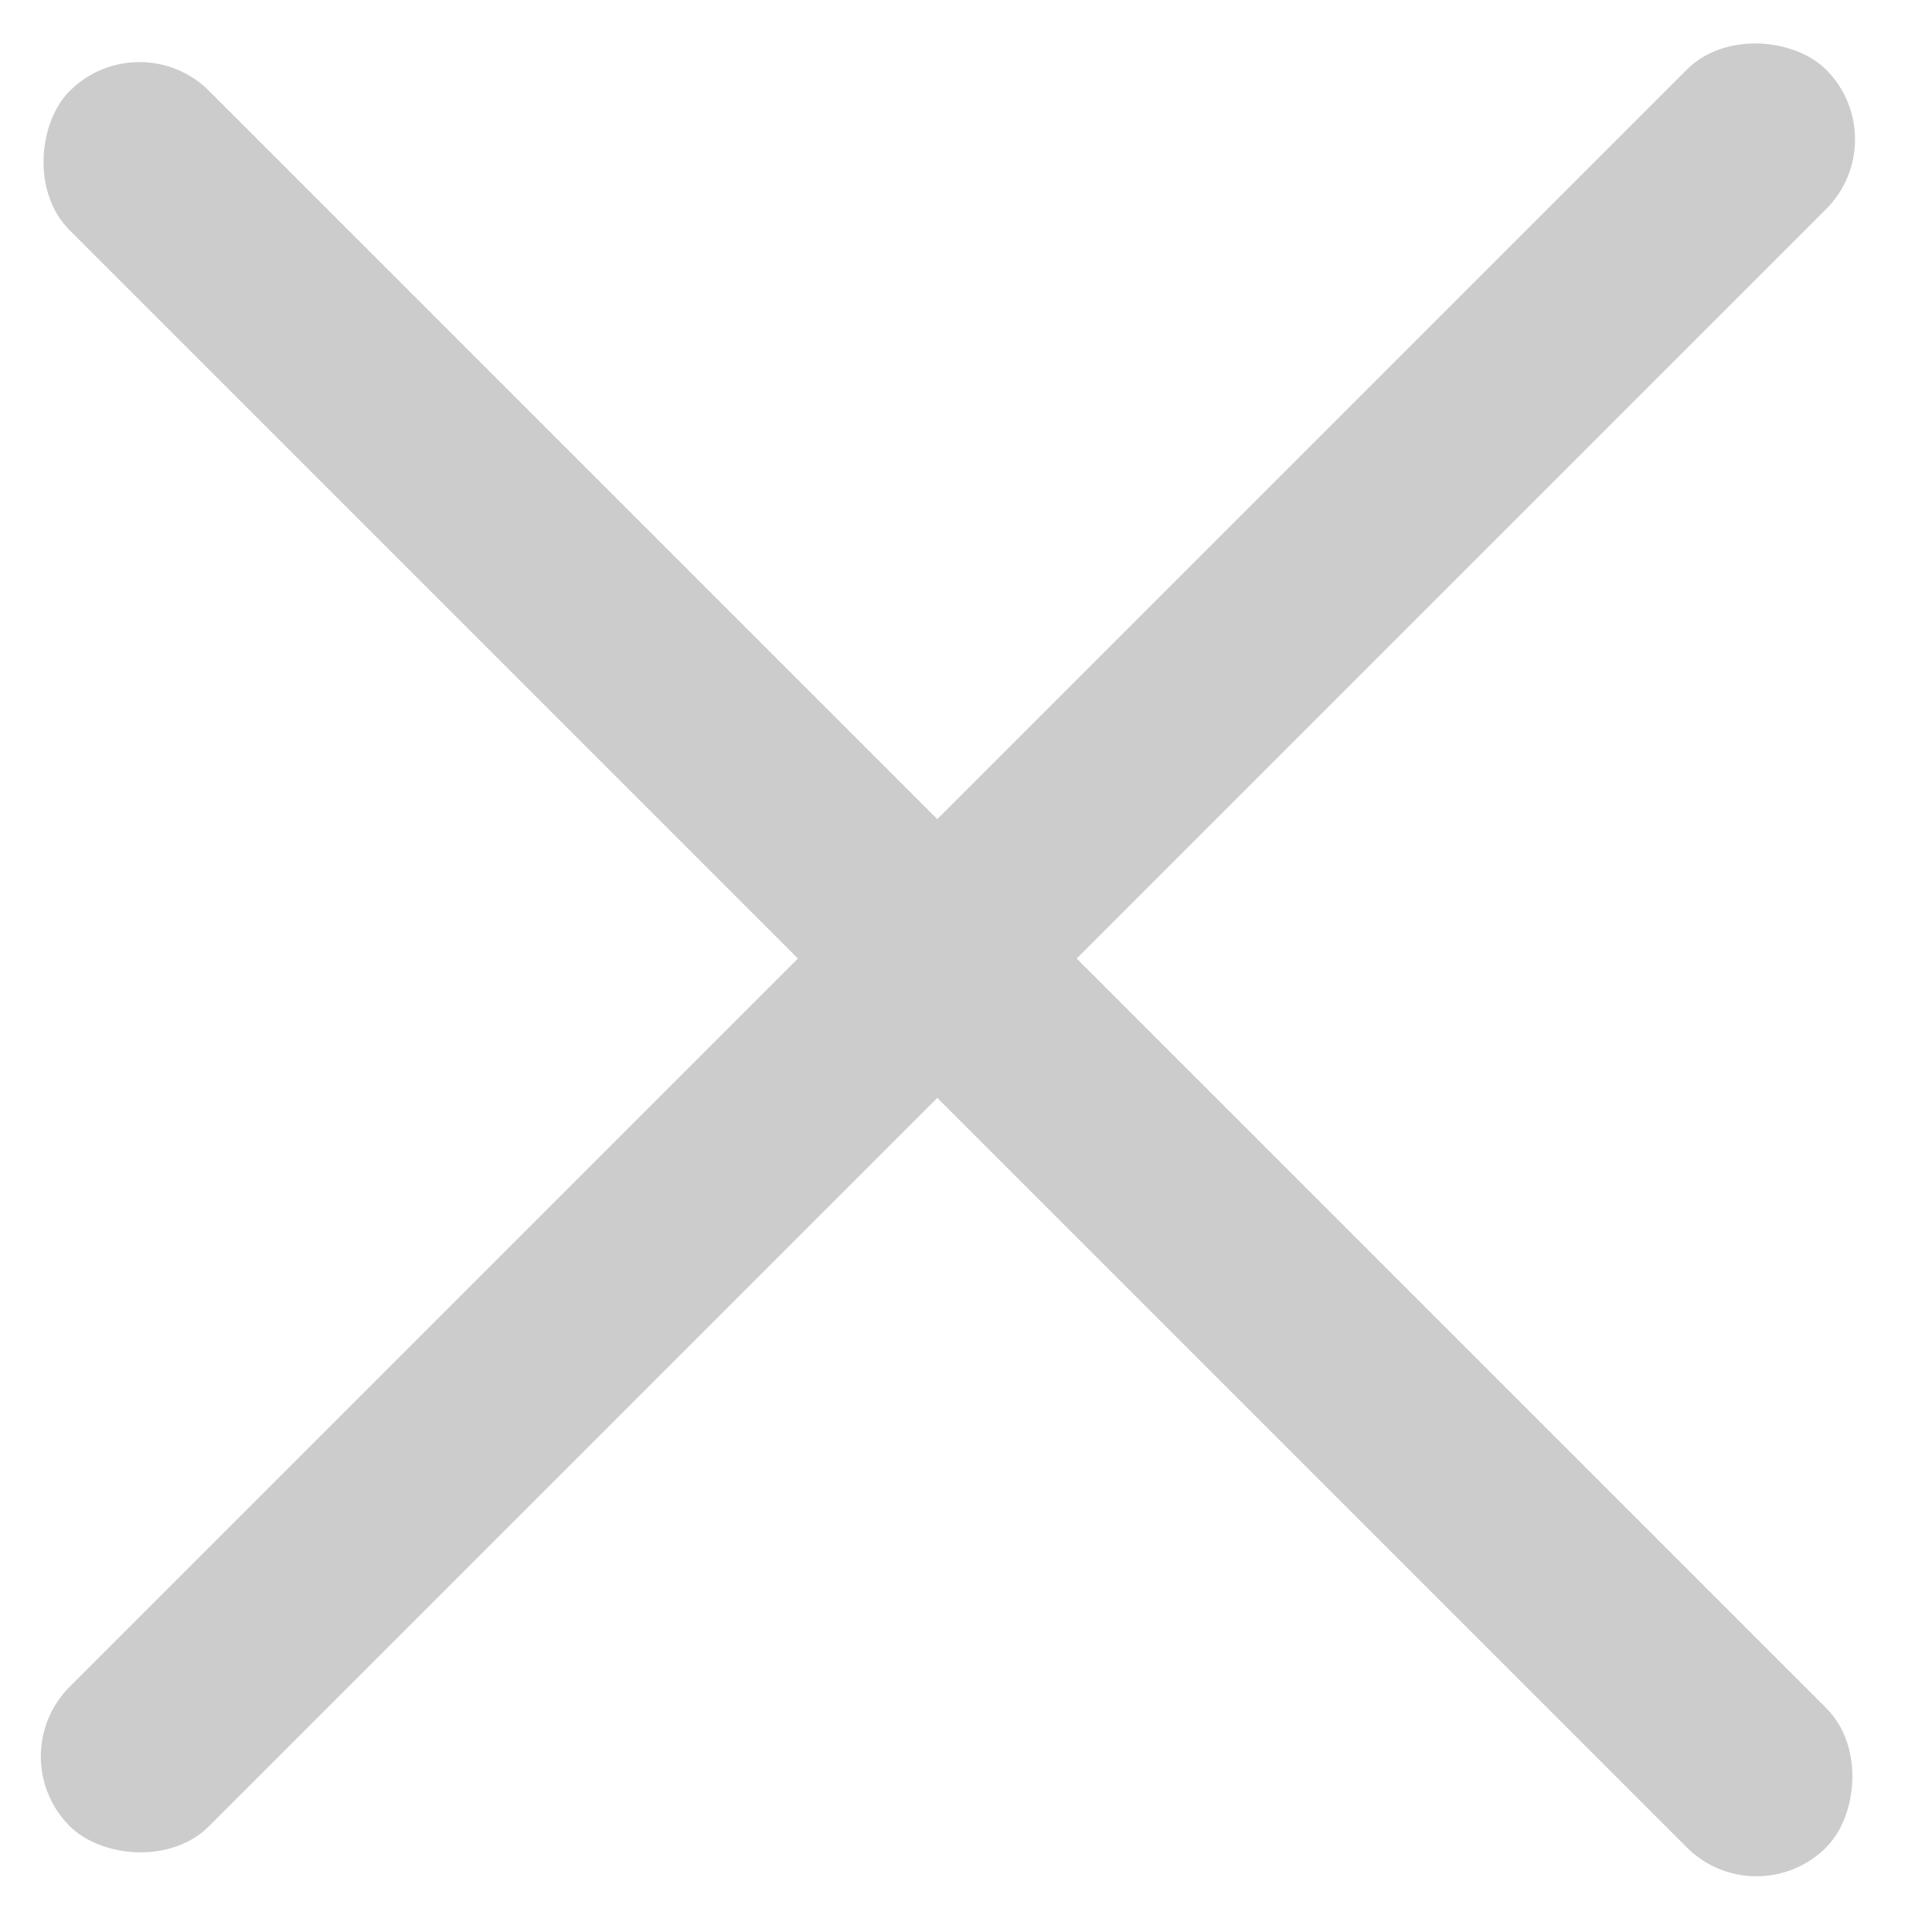 <svg width="49" height="49" viewBox="0 0 49 49" fill="none" xmlns="http://www.w3.org/2000/svg">
<rect y="44.547" width="63" height="5" rx="2.5" transform="rotate(-45 0 44.547)" fill="#CCCCCC"/>
<rect x="3.536" y="0.539" width="63" height="5" rx="2.5" transform="rotate(45 3.536 0.539)" fill="#CCCCCC"/>
</svg>
